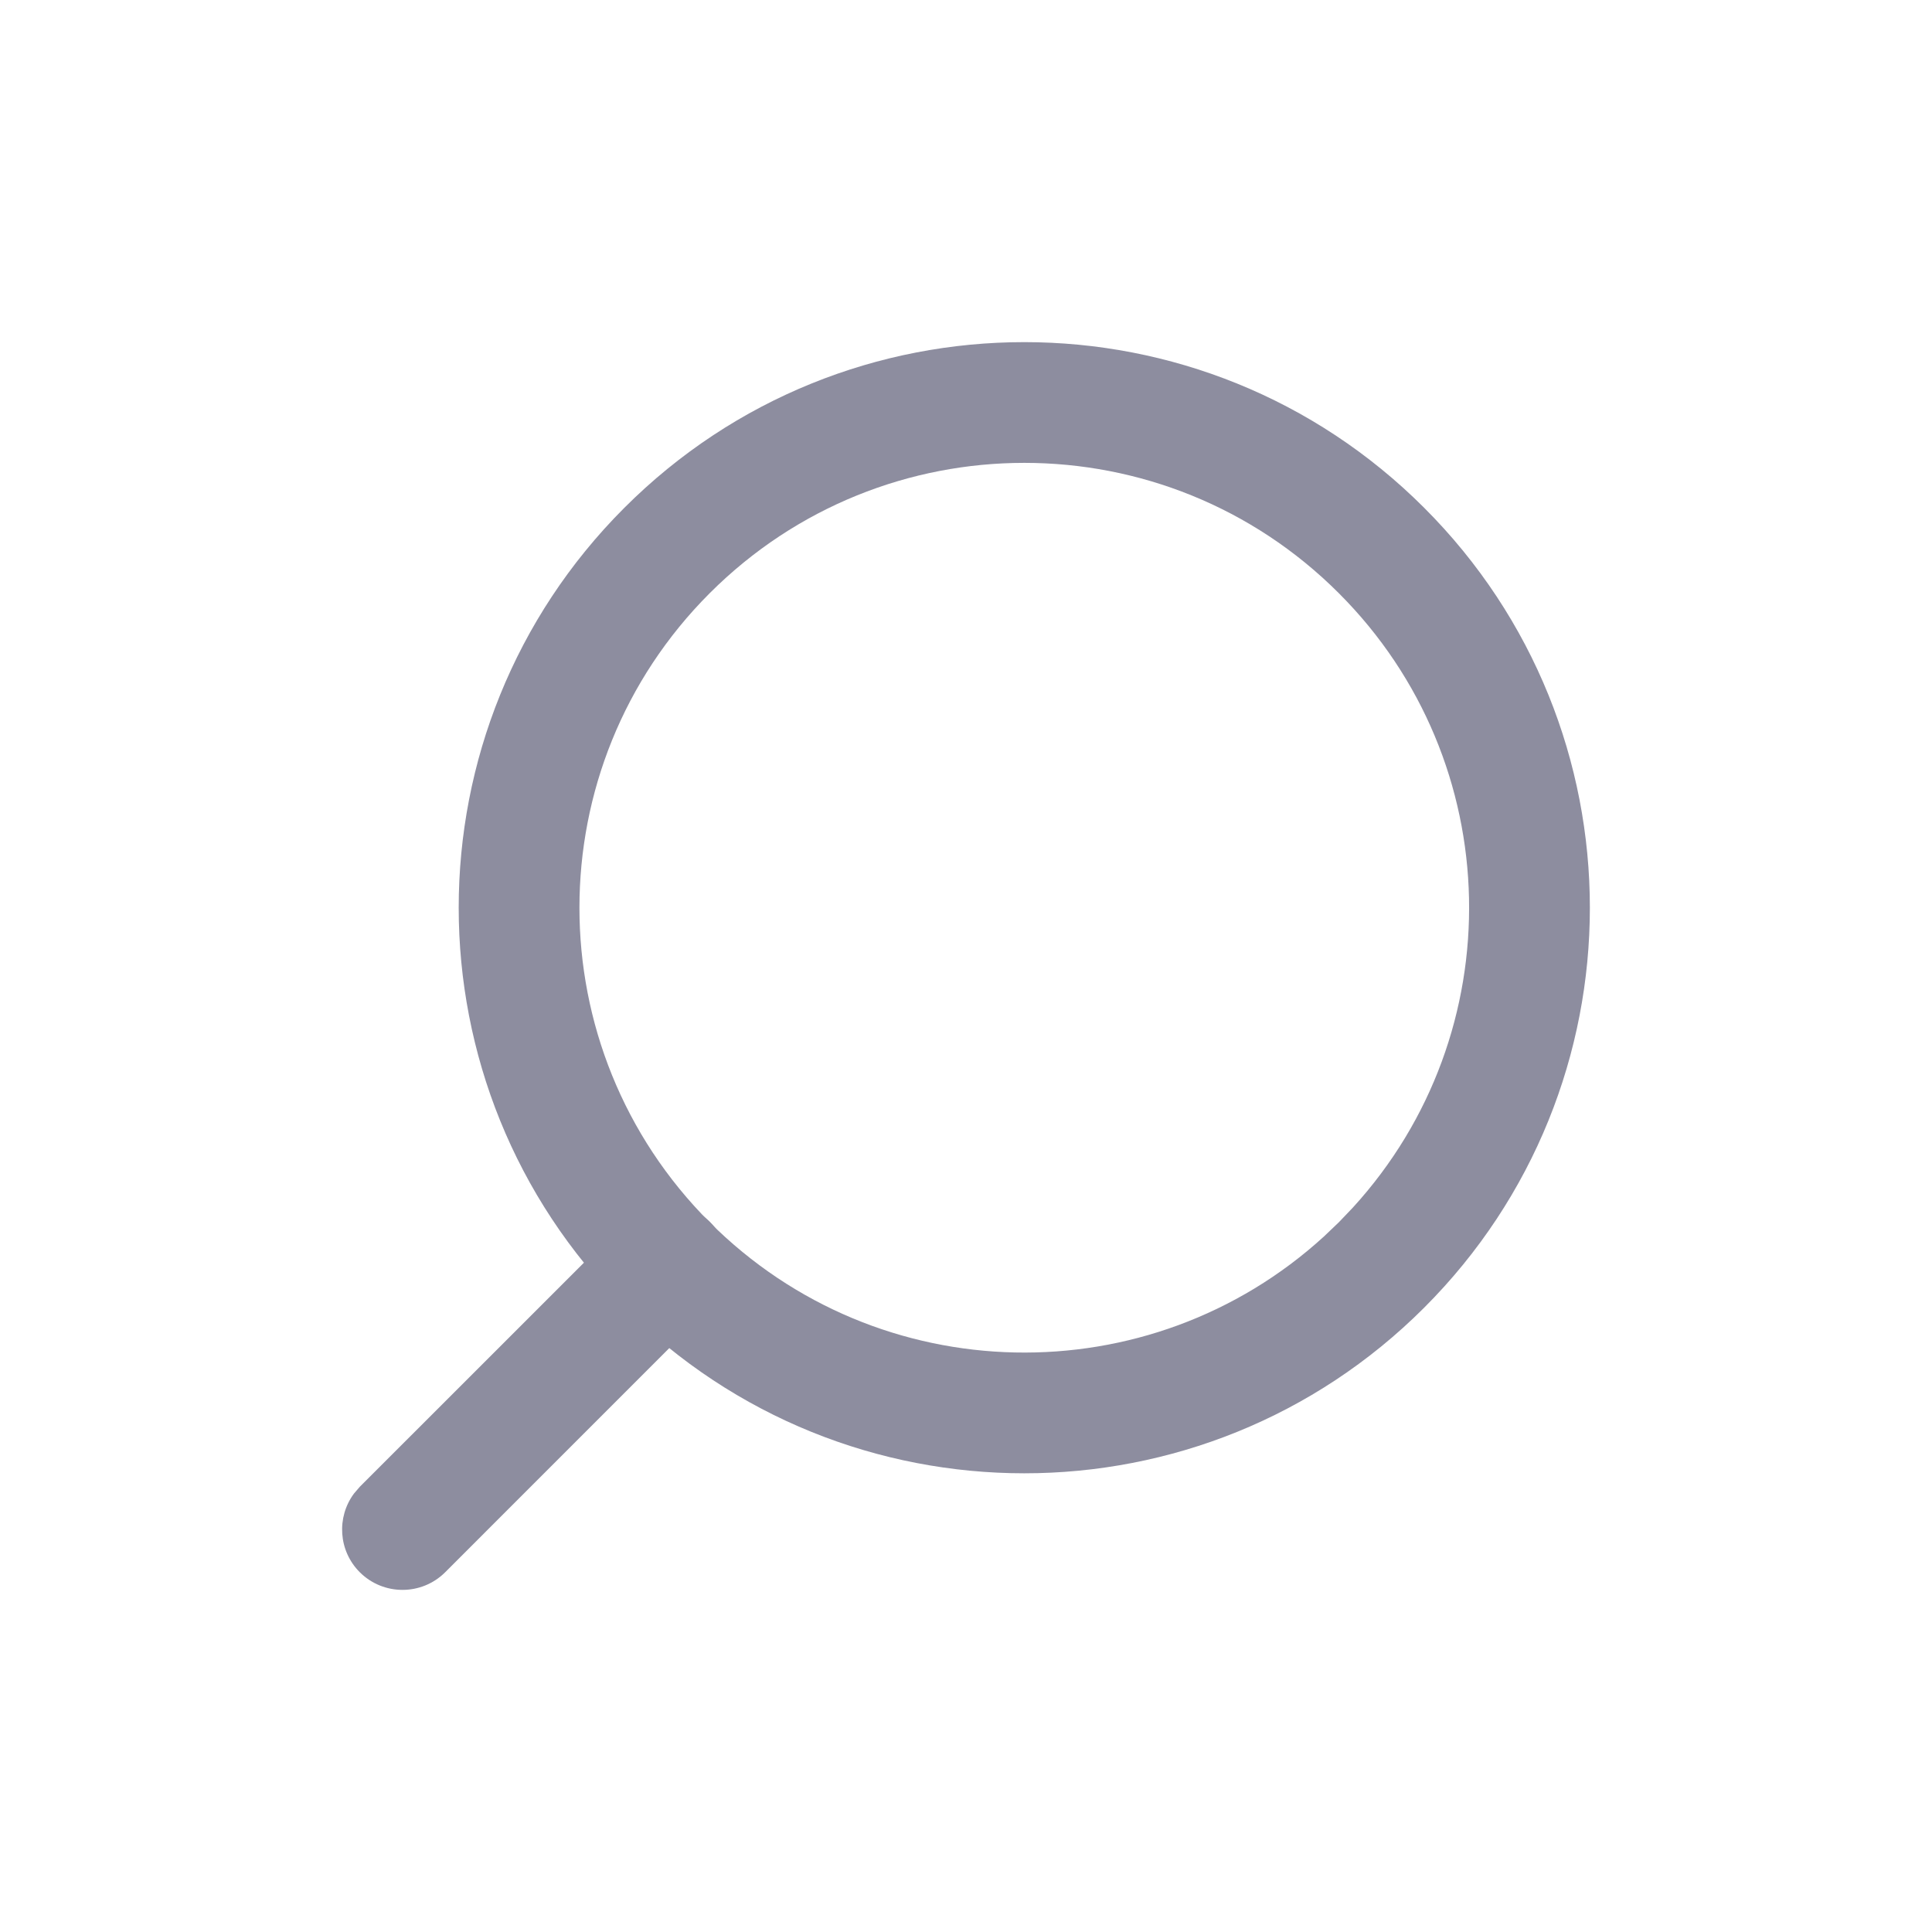 <svg width="32" height="32" viewBox="0 0 32 32" fill="none" xmlns="http://www.w3.org/2000/svg">
<path fill-rule="evenodd" clip-rule="evenodd" d="M23.589 21.659C27.248 18 27.248 12.069 23.589 8.411C19.931 4.752 13.999 4.752 10.341 8.411C6.683 12.069 6.683 18 10.341 21.659C13.999 25.317 19.931 25.317 23.589 21.659ZM22.175 9.825C24.973 12.622 25.05 17.11 22.408 20.001L22.175 20.245L21.931 20.478C19.04 23.12 14.553 23.042 11.755 20.245C8.878 17.367 8.878 12.702 11.755 9.825C14.633 6.947 19.298 6.947 22.175 9.825Z" fill="#8D8D9F"/>
<path d="M11.76 20.24C12.115 20.595 12.148 21.15 11.857 21.542L11.76 21.654L7.374 26.041C6.983 26.431 6.35 26.431 5.959 26.041C5.604 25.686 5.572 25.13 5.863 24.738L5.959 24.626L10.346 20.24C10.737 19.849 11.37 19.849 11.76 20.24Z" fill="#8D8D9F"/>
</svg>
